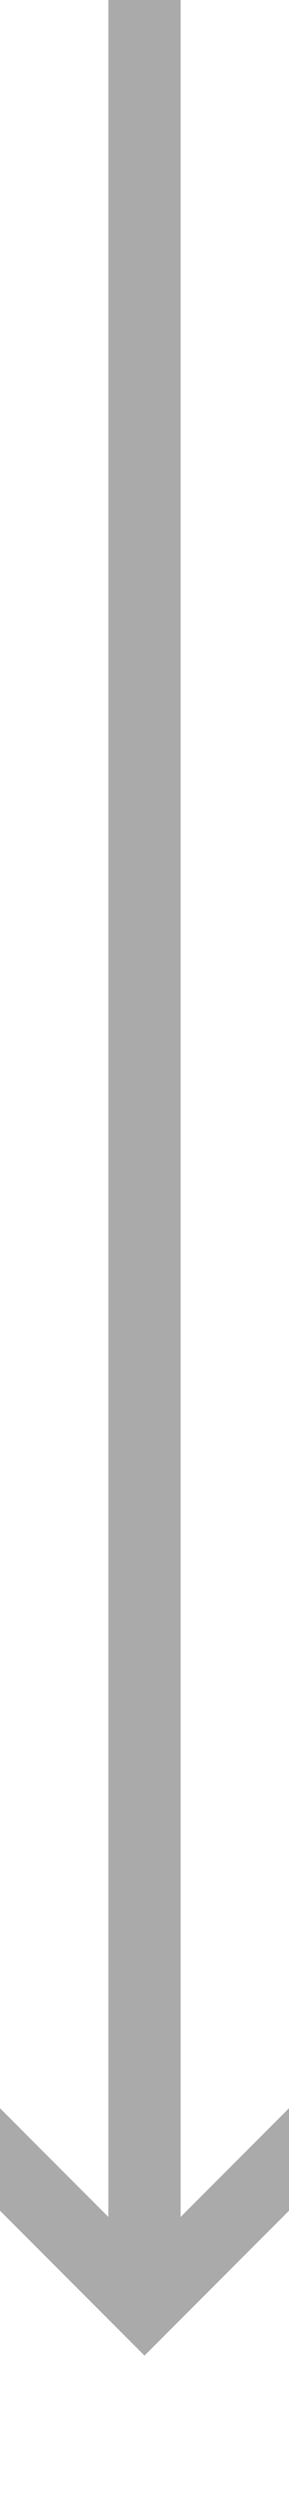 ﻿<?xml version="1.0" encoding="utf-8"?>
<svg version="1.1" width="8px" height="69px" viewBox="424 403  8 69" xmlns:xlink="http://www.w3.org/1999/xlink" xmlns="http://www.w3.org/2000/svg">
  <path d="M 432.293 460.893  L 428 465.186  L 423.707 460.893  L 422.293 462.307  L 427.293 467.307  L 428 468.014  L 428.707 467.307  L 433.707 462.307  L 432.293 460.893  Z " fill-rule="nonzero" fill="#aaaaaa" stroke="none" />
  <rect fill-rule="evenodd" fill="#aaaaaa" stroke="none" x="427" y="403" width="2" height="63" />
  <path d="" stroke-width="2" stroke="#aaaaaa" fill="none" />
</svg>